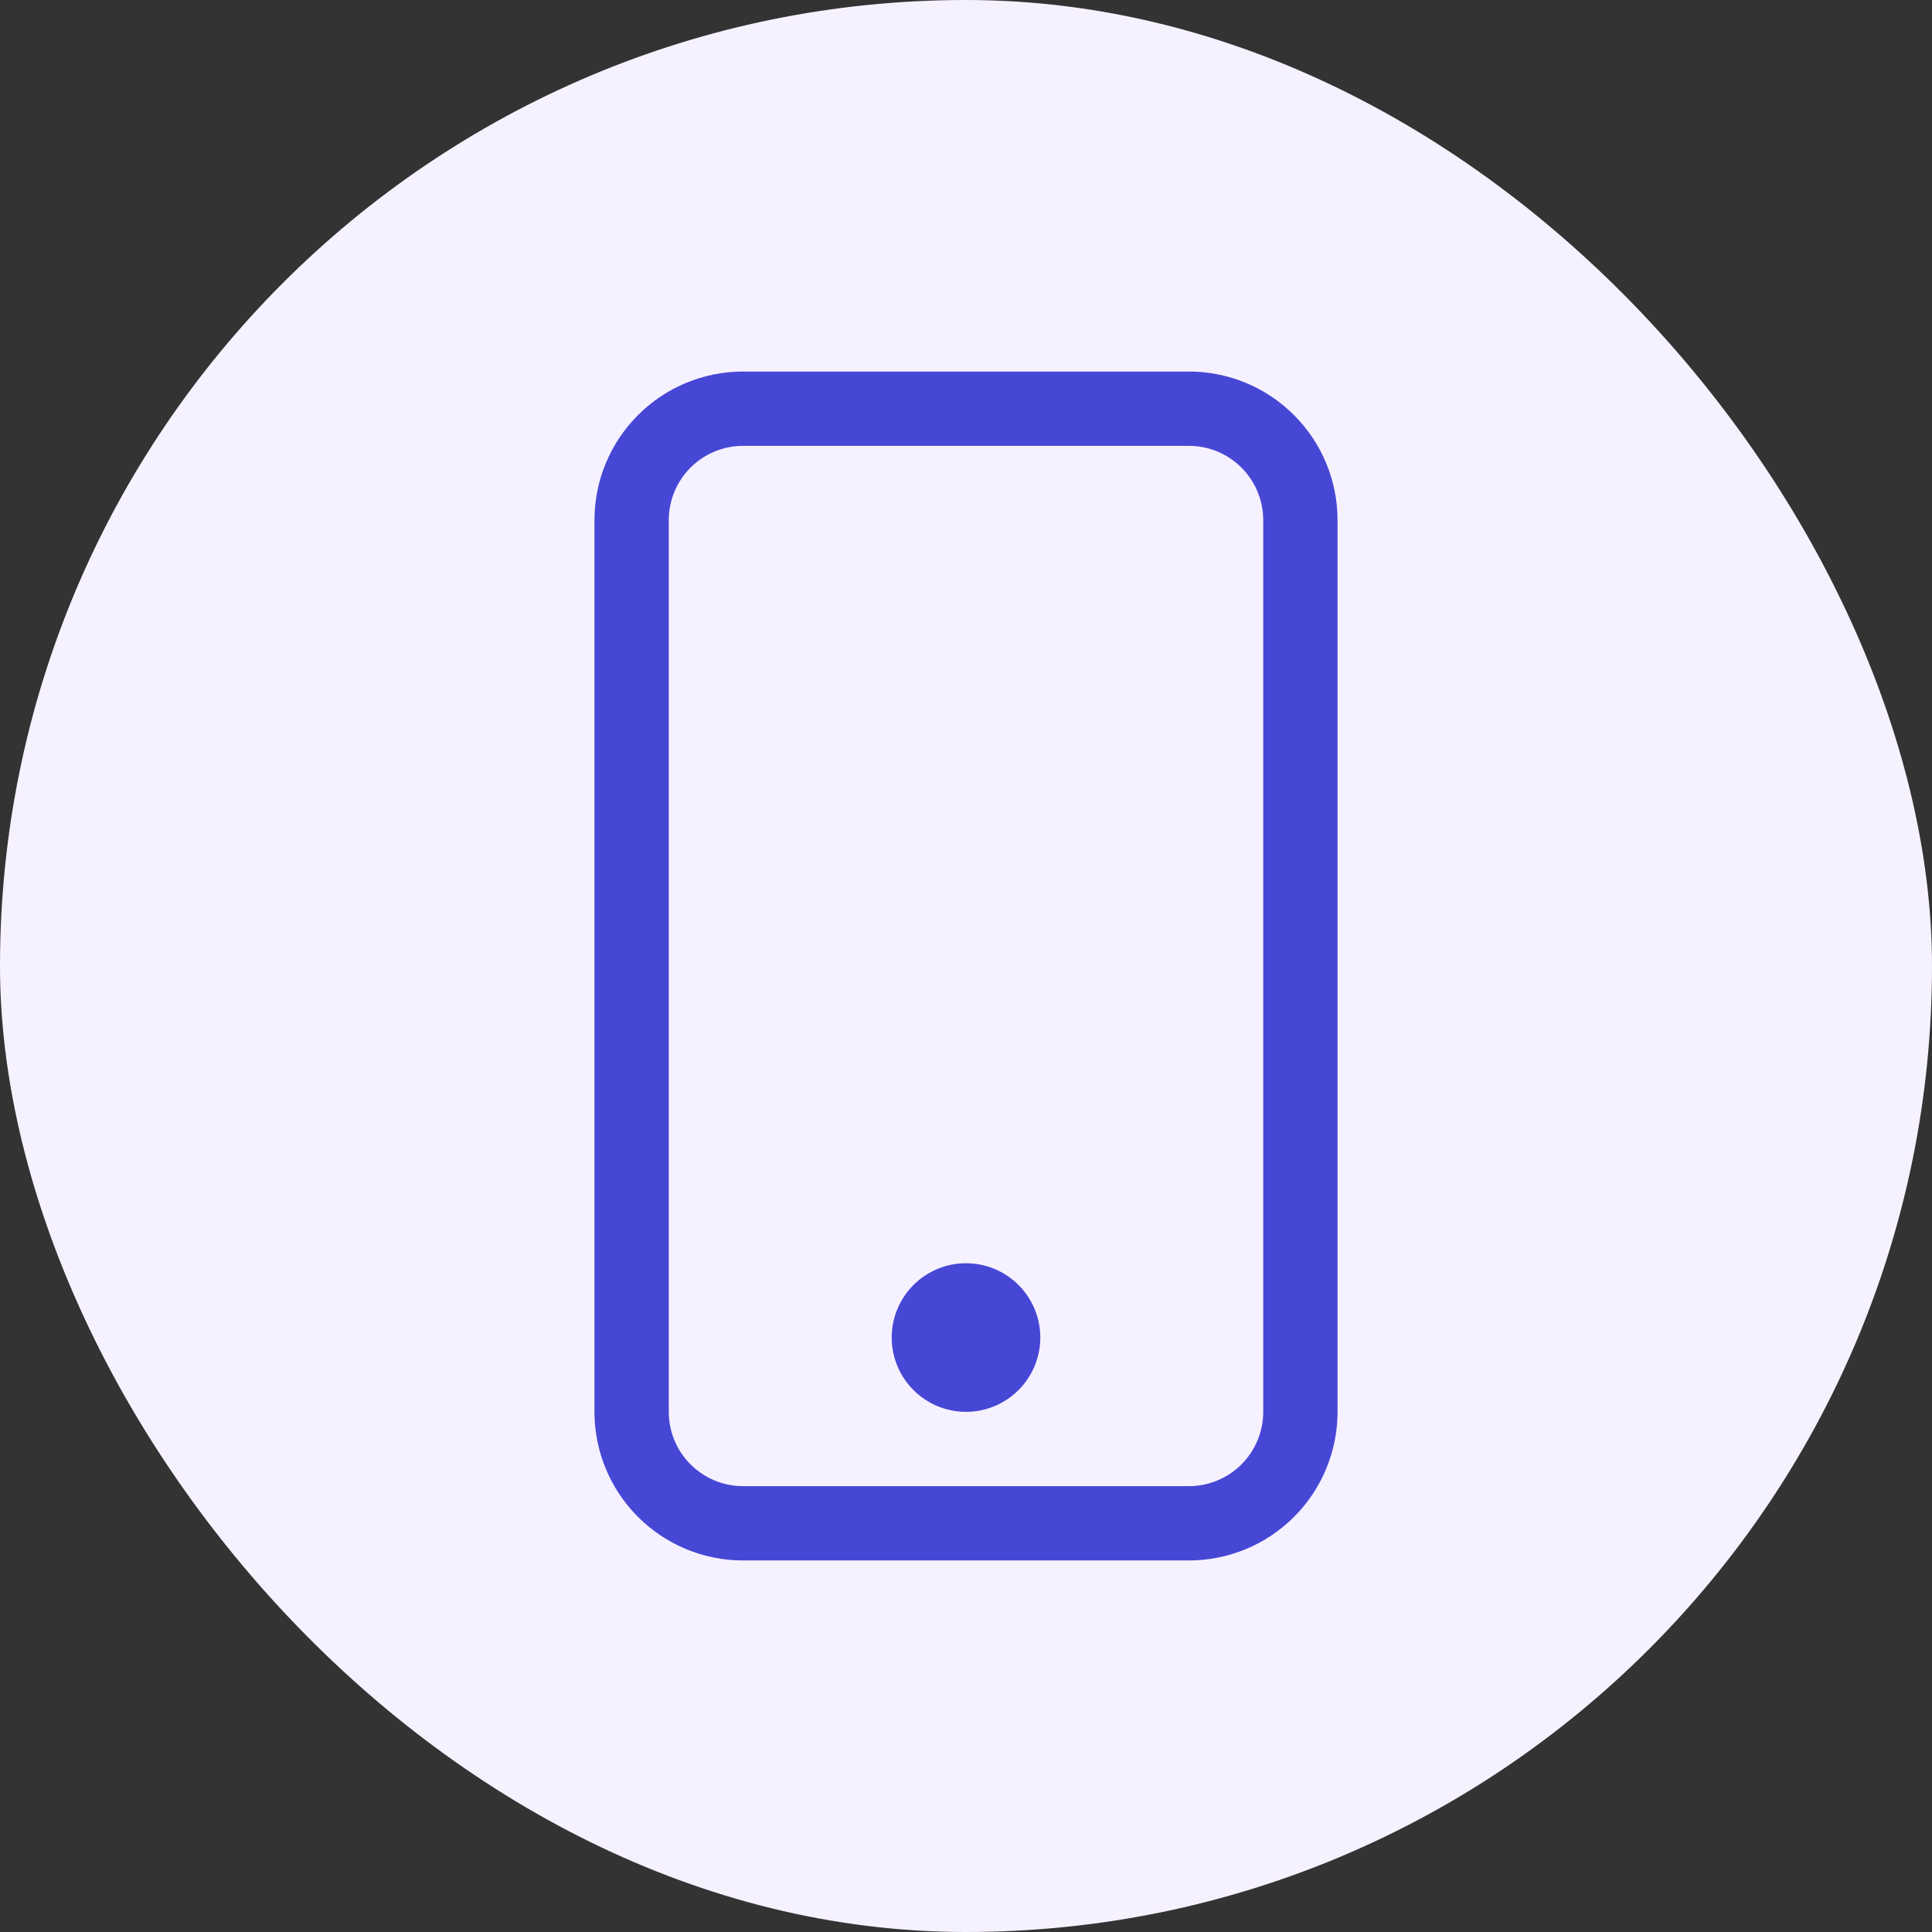 <svg width="52" height="52" viewBox="0 0 52 52" fill="none" xmlns="http://www.w3.org/2000/svg">
<rect x="0" y="0" width="52" height="52" fill="#333333" stroke="none"/>
<rect width="52" height="52" rx="26" fill="#F6F1FF"/>
<g clip-path="url(#clip0_6192_2698)">
<path d="M32 12C32.53 12 33.039 12.211 33.414 12.586C33.789 12.961 34 13.47 34 14V38C34 38.53 33.789 39.039 33.414 39.414C33.039 39.789 32.53 40 32 40H20C19.47 40 18.961 39.789 18.586 39.414C18.211 39.039 18 38.53 18 38V14C18 13.47 18.211 12.961 18.586 12.586C18.961 12.211 19.47 12 20 12H32ZM20 10C18.939 10 17.922 10.421 17.172 11.172C16.421 11.922 16 12.939 16 14V38C16 39.061 16.421 40.078 17.172 40.828C17.922 41.579 18.939 42 20 42H32C33.061 42 34.078 41.579 34.828 40.828C35.579 40.078 36 39.061 36 38V14C36 12.939 35.579 11.922 34.828 11.172C34.078 10.421 33.061 10 32 10H20Z" fill="#4747D6"/>
<path d="M26 38C26.53 38 27.039 37.789 27.414 37.414C27.789 37.039 28 36.53 28 36C28 35.47 27.789 34.961 27.414 34.586C27.039 34.211 26.53 34 26 34C25.47 34 24.961 34.211 24.586 34.586C24.211 34.961 24 35.47 24 36C24 36.53 24.211 37.039 24.586 37.414C24.961 37.789 25.47 38 26 38Z" fill="#4747D6"/>
</g>
<defs>
<clipPath id="clip0_6192_2698">
<rect width="32" height="32" fill="white" transform="translate(10 10)"/>
</clipPath>
</defs>
</svg>
